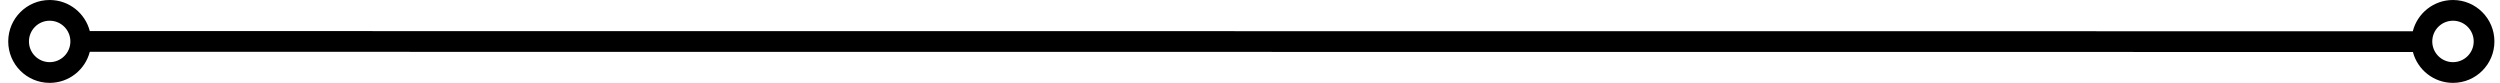 <svg xmlns="http://www.w3.org/2000/svg" viewBox="0 0 181 6"><path d="M696.596,485 C698.253,485 699.596,486.343 699.596,488 C699.596,489.657 698.253,491 696.596,491 C695.203,491 694.032,490.051 693.694,488.764 L525.501,488.751 C525.168,490.045 523.993,491 522.596,491 C520.939,491 519.596,489.657 519.596,488 C519.596,486.343 520.939,485 522.596,485 C523.994,485 525.168,485.956 525.501,487.25 L693.687,487.263 C694.016,485.962 695.194,485 696.596,485 Z M696.596,486.5 C695.768,486.5 695.096,487.172 695.096,488 C695.096,488.828 695.768,489.5 696.596,489.5 C697.424,489.5 698.096,488.828 698.096,488 C698.096,487.172 697.424,486.5 696.596,486.5 Z M522.596,486.5 C521.768,486.5 521.096,487.172 521.096,488 C521.096,488.828 521.768,489.5 522.596,489.5 C523.424,489.5 524.096,488.828 524.096,488 C524.096,487.172 523.424,486.5 522.596,486.5 Z" transform="translate(-519 -485)"/></svg>